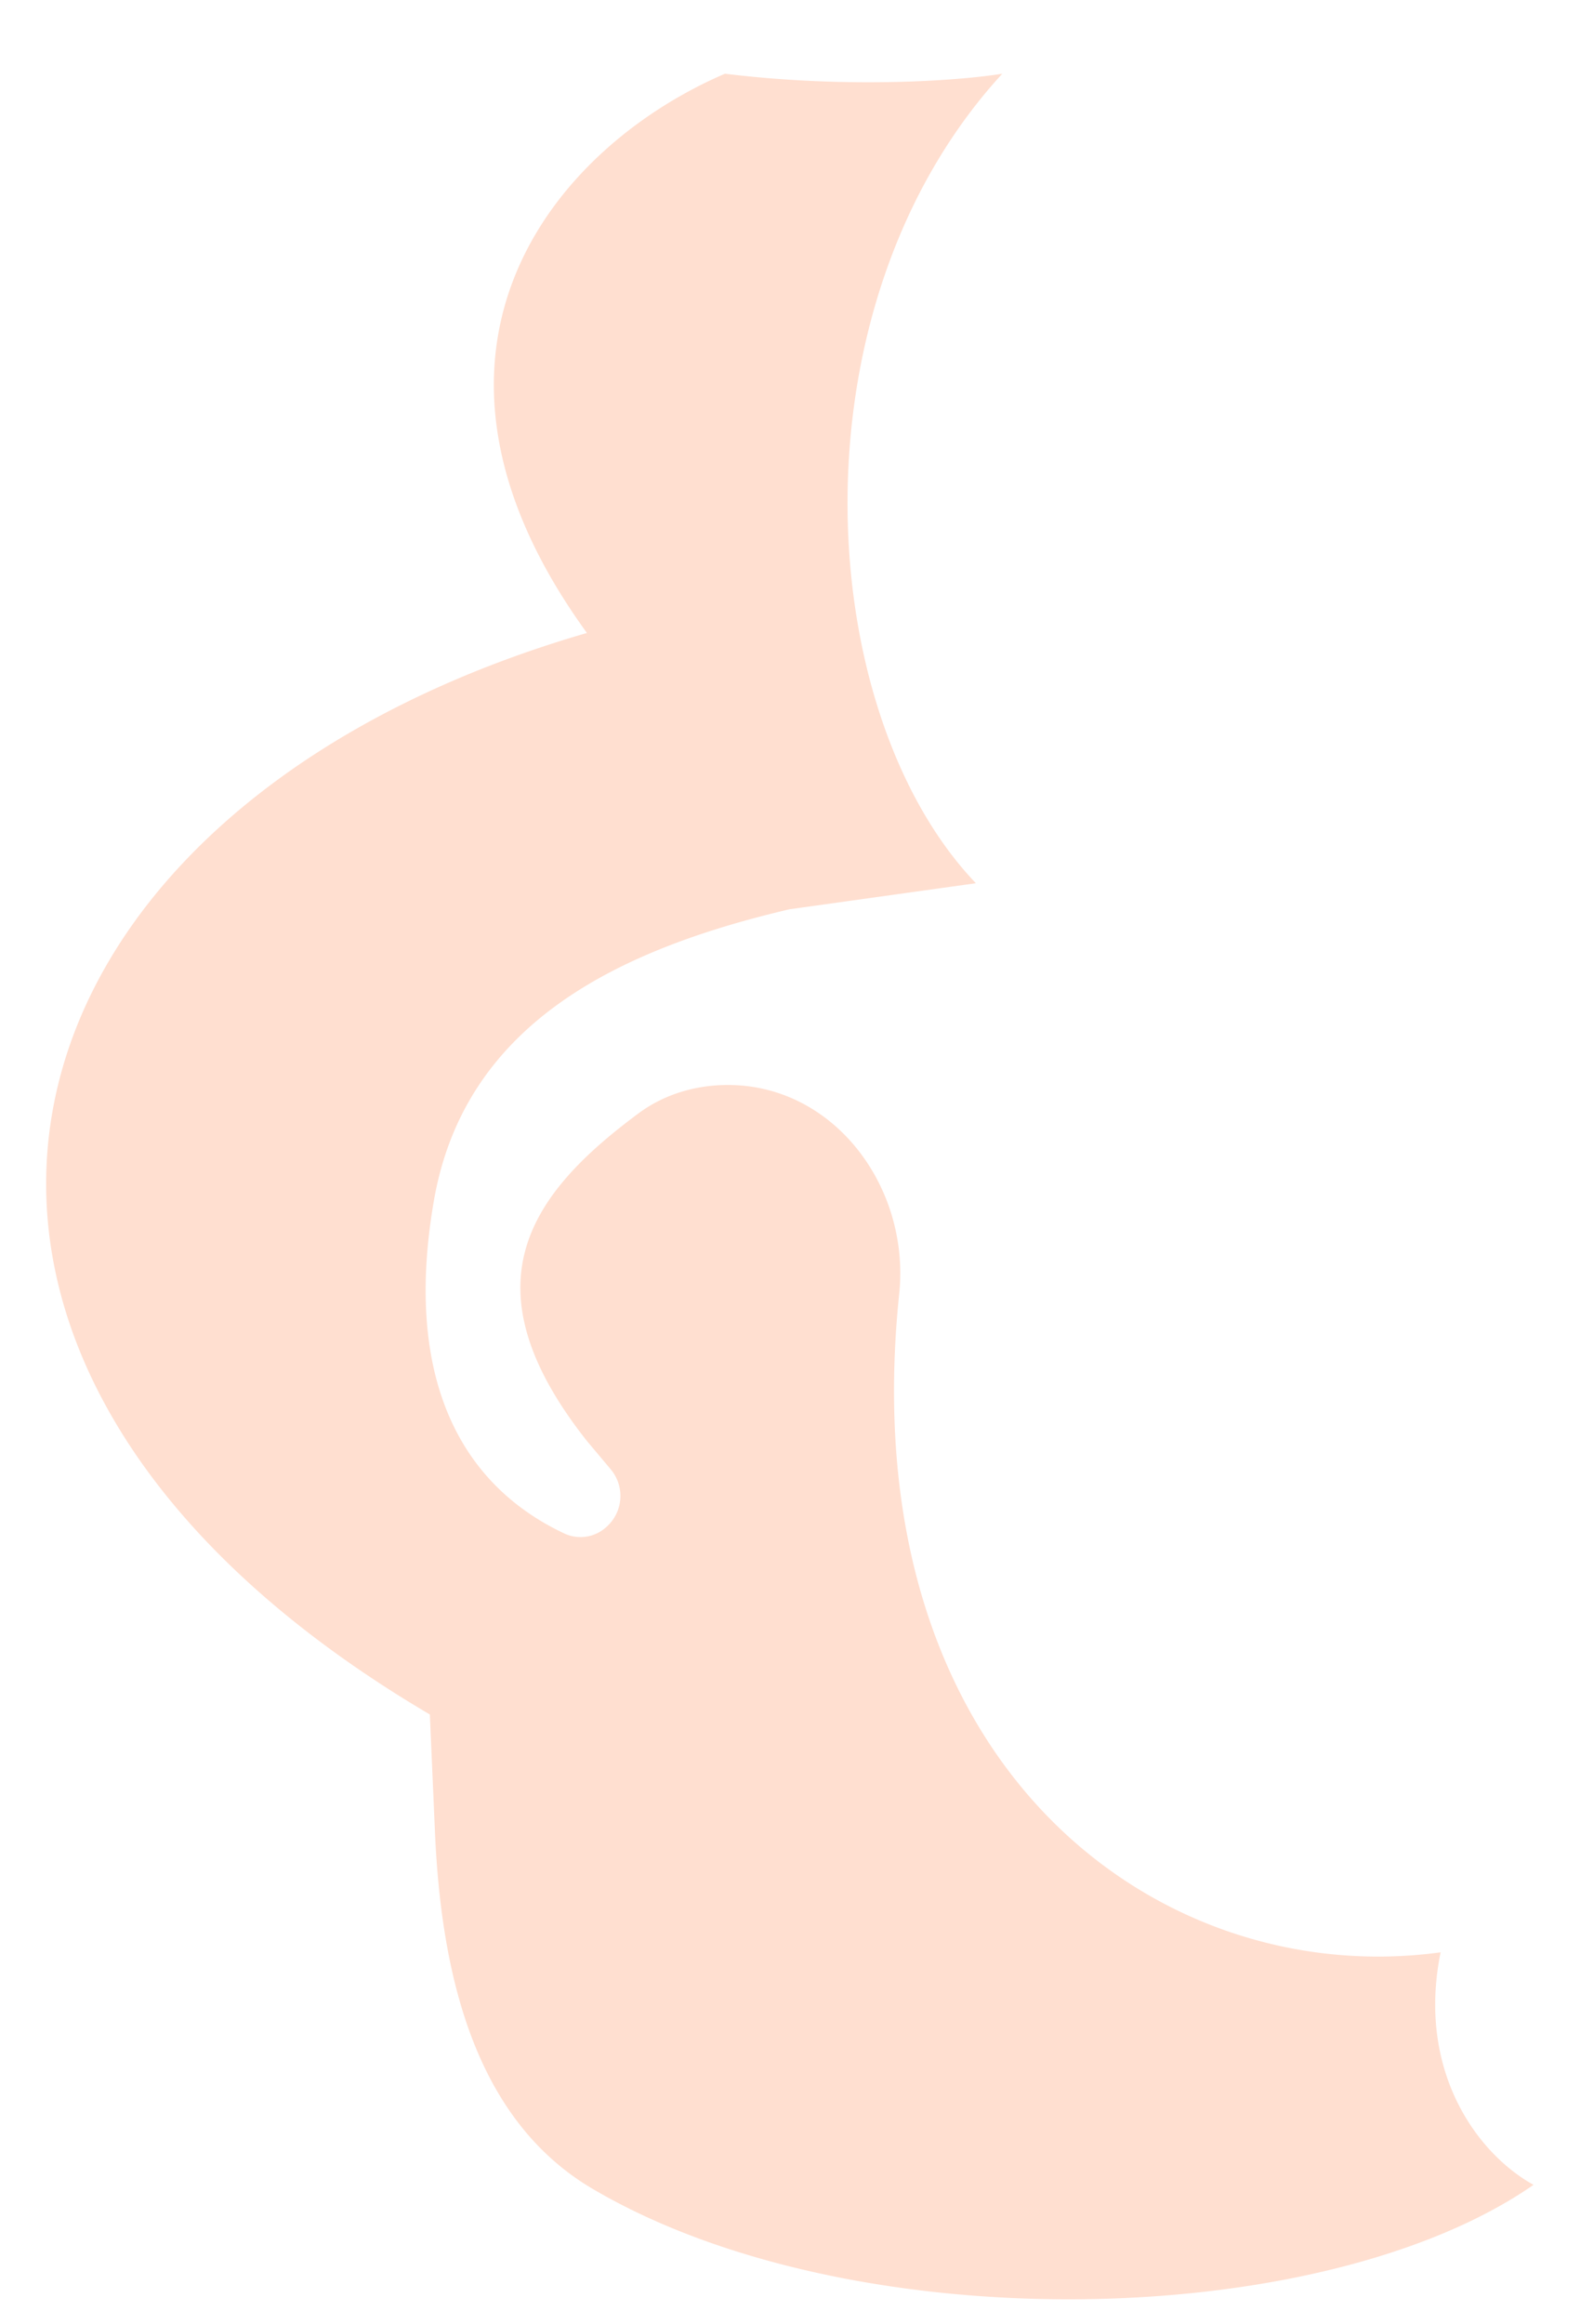 <svg width="17" height="25" fill="none" xmlns="http://www.w3.org/2000/svg">
    <path
        d="M15.5 21c-.258 1.276.394 2.165 1 2.5-2.27 1.577-7.325 1.69-10.124.043-1.287-.758-1.63-2.344-1.696-3.836l-.055-1.266c-6.481-3.818-4.887-9.725 1.69-11.633C4.132 3.802 5.929 1.598 7.8.793c1.36.166 2.556.07 2.984 0C8.48 3.303 8.743 7.66 10.5 9.5l-2.005.28C6.66 10.211 5 11 4.668 12.917c-.312 1.804.214 3.02 1.41 3.58a.411.411 0 00.435-.063.445.445 0 00.058-.63l-.256-.305c-1.325-1.675-.618-2.655.557-3.525.276-.205.615-.304.96-.304 1.147 0 1.962 1.105 1.843 2.246-.528 5.071 2.788 7.5 5.825 7.083z"
        fill="#ffdfd0" />
</svg>